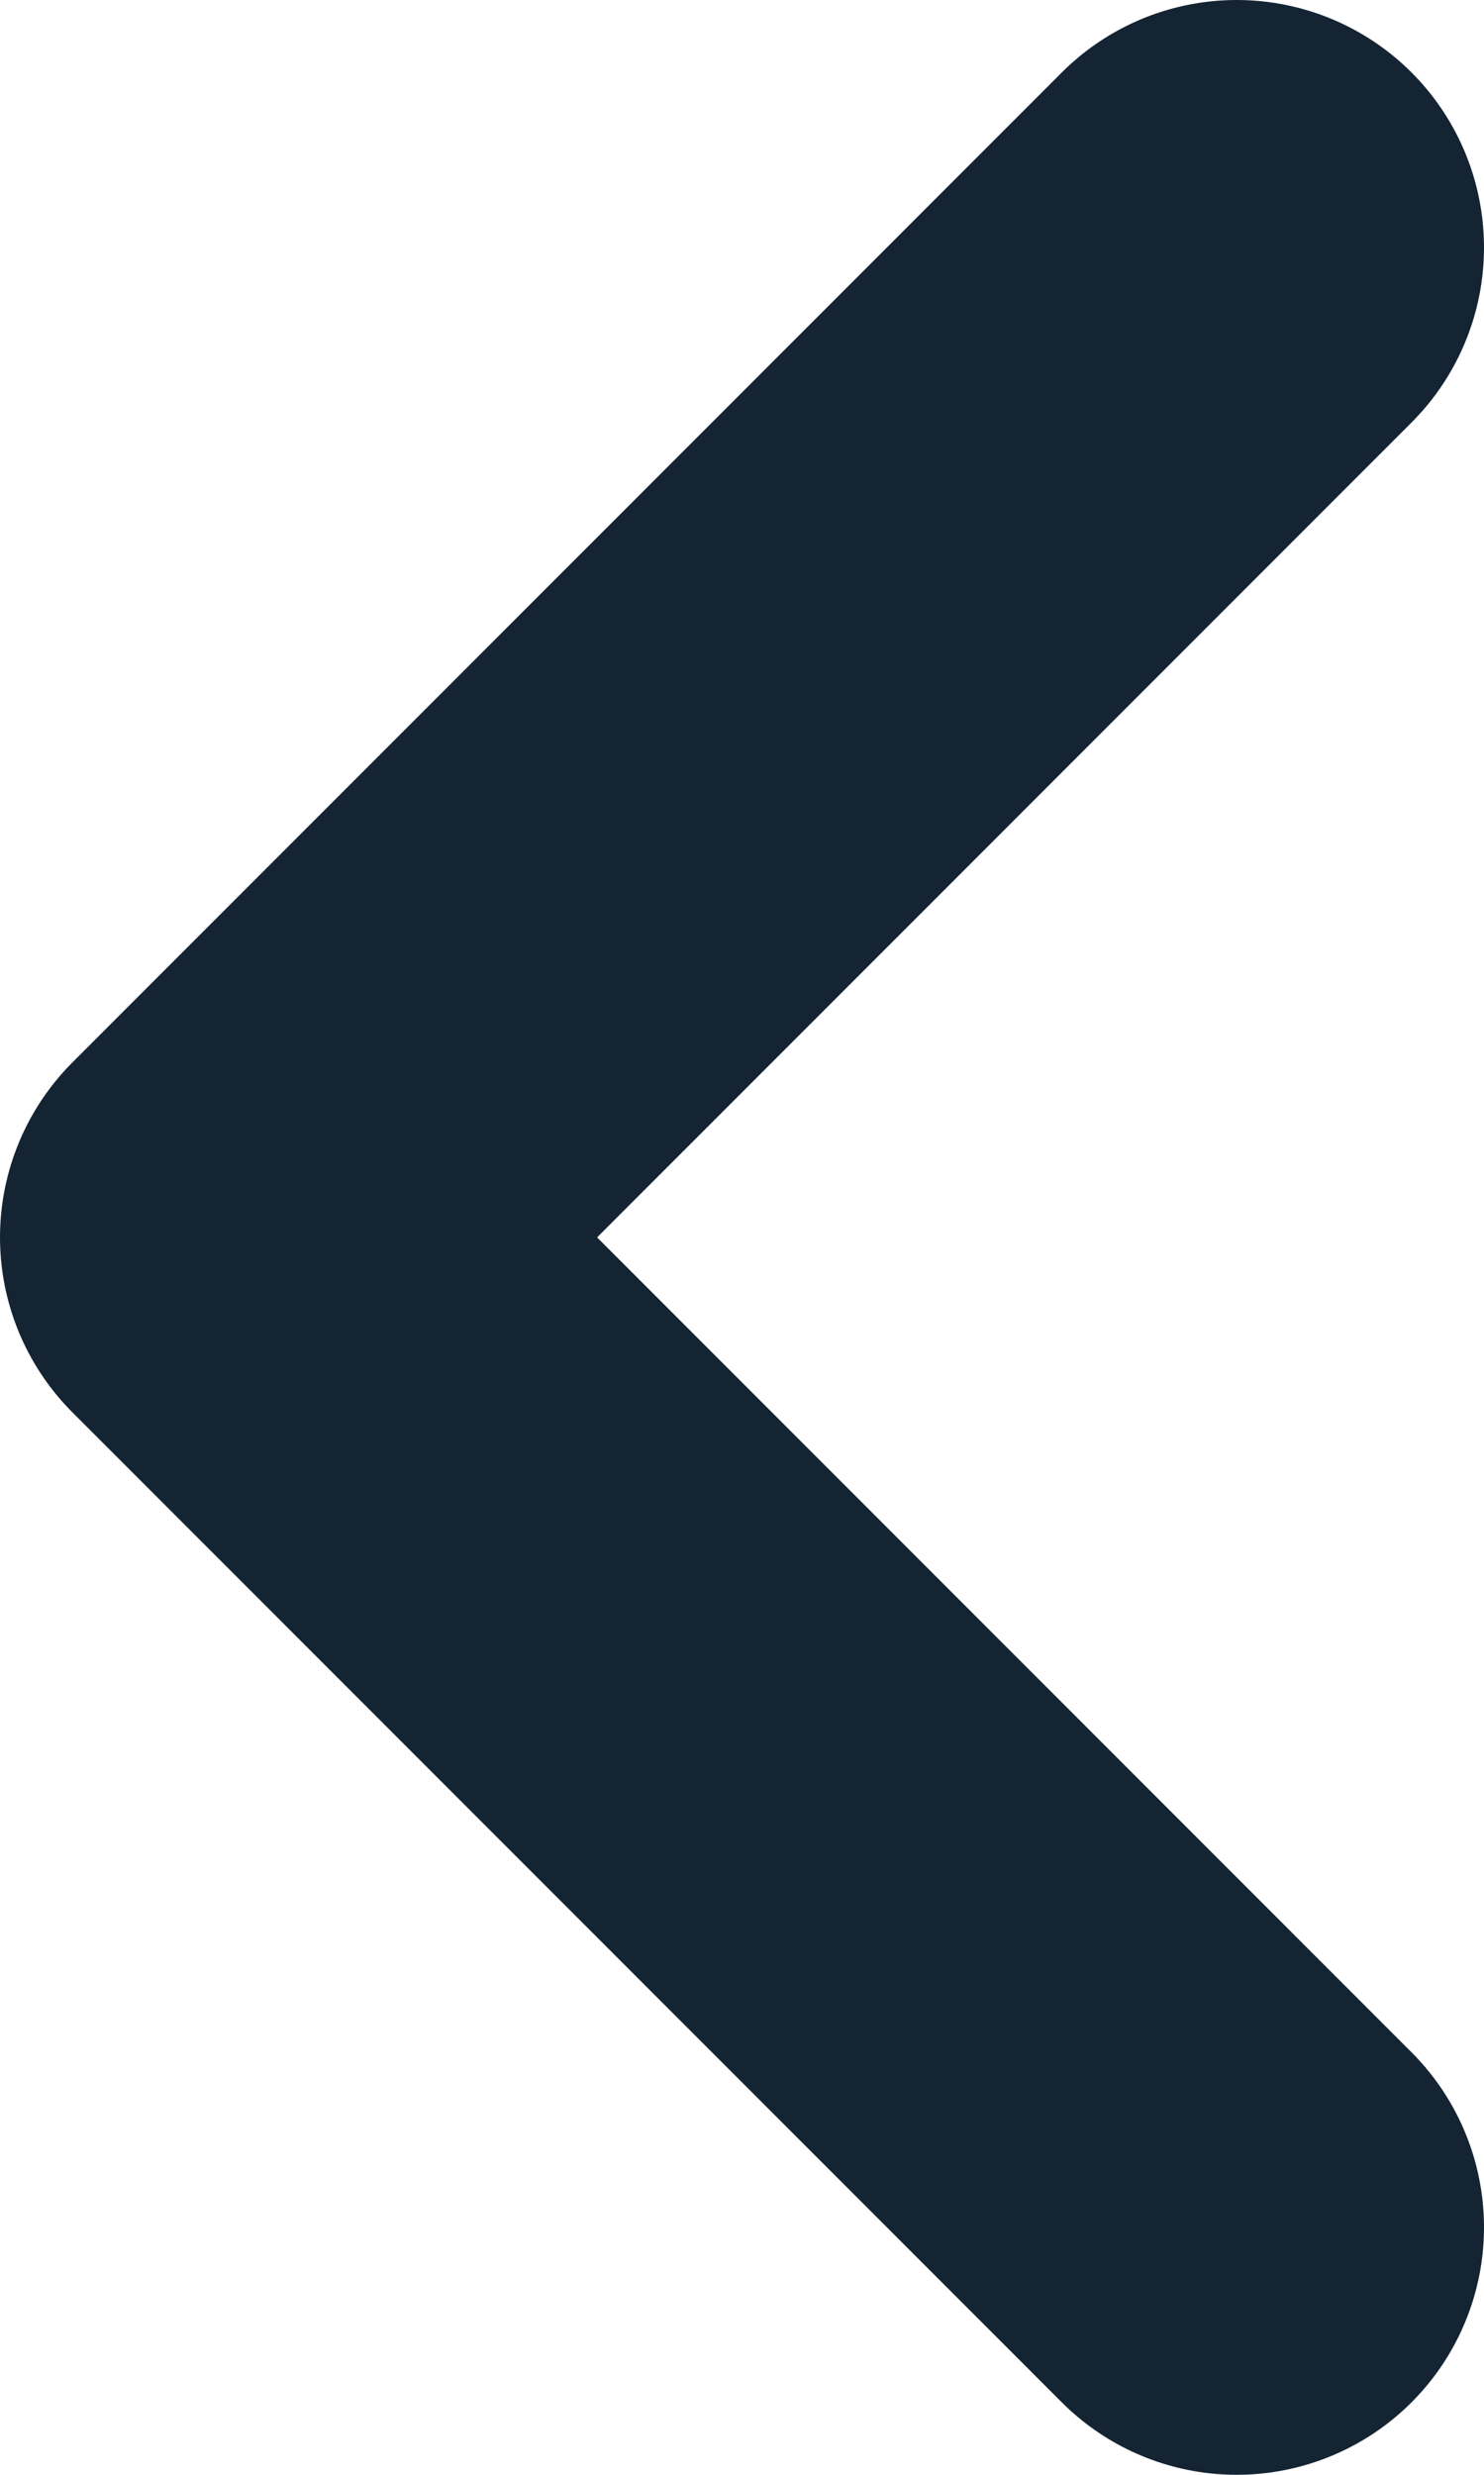 <svg width="6" height="10" viewBox="0 0 6 10" fill="none" xmlns="http://www.w3.org/2000/svg">
<path d="M5 9L1 5L5 1" stroke="#142433" stroke-width="2" stroke-linecap="round" stroke-linejoin="round"/>
</svg>
